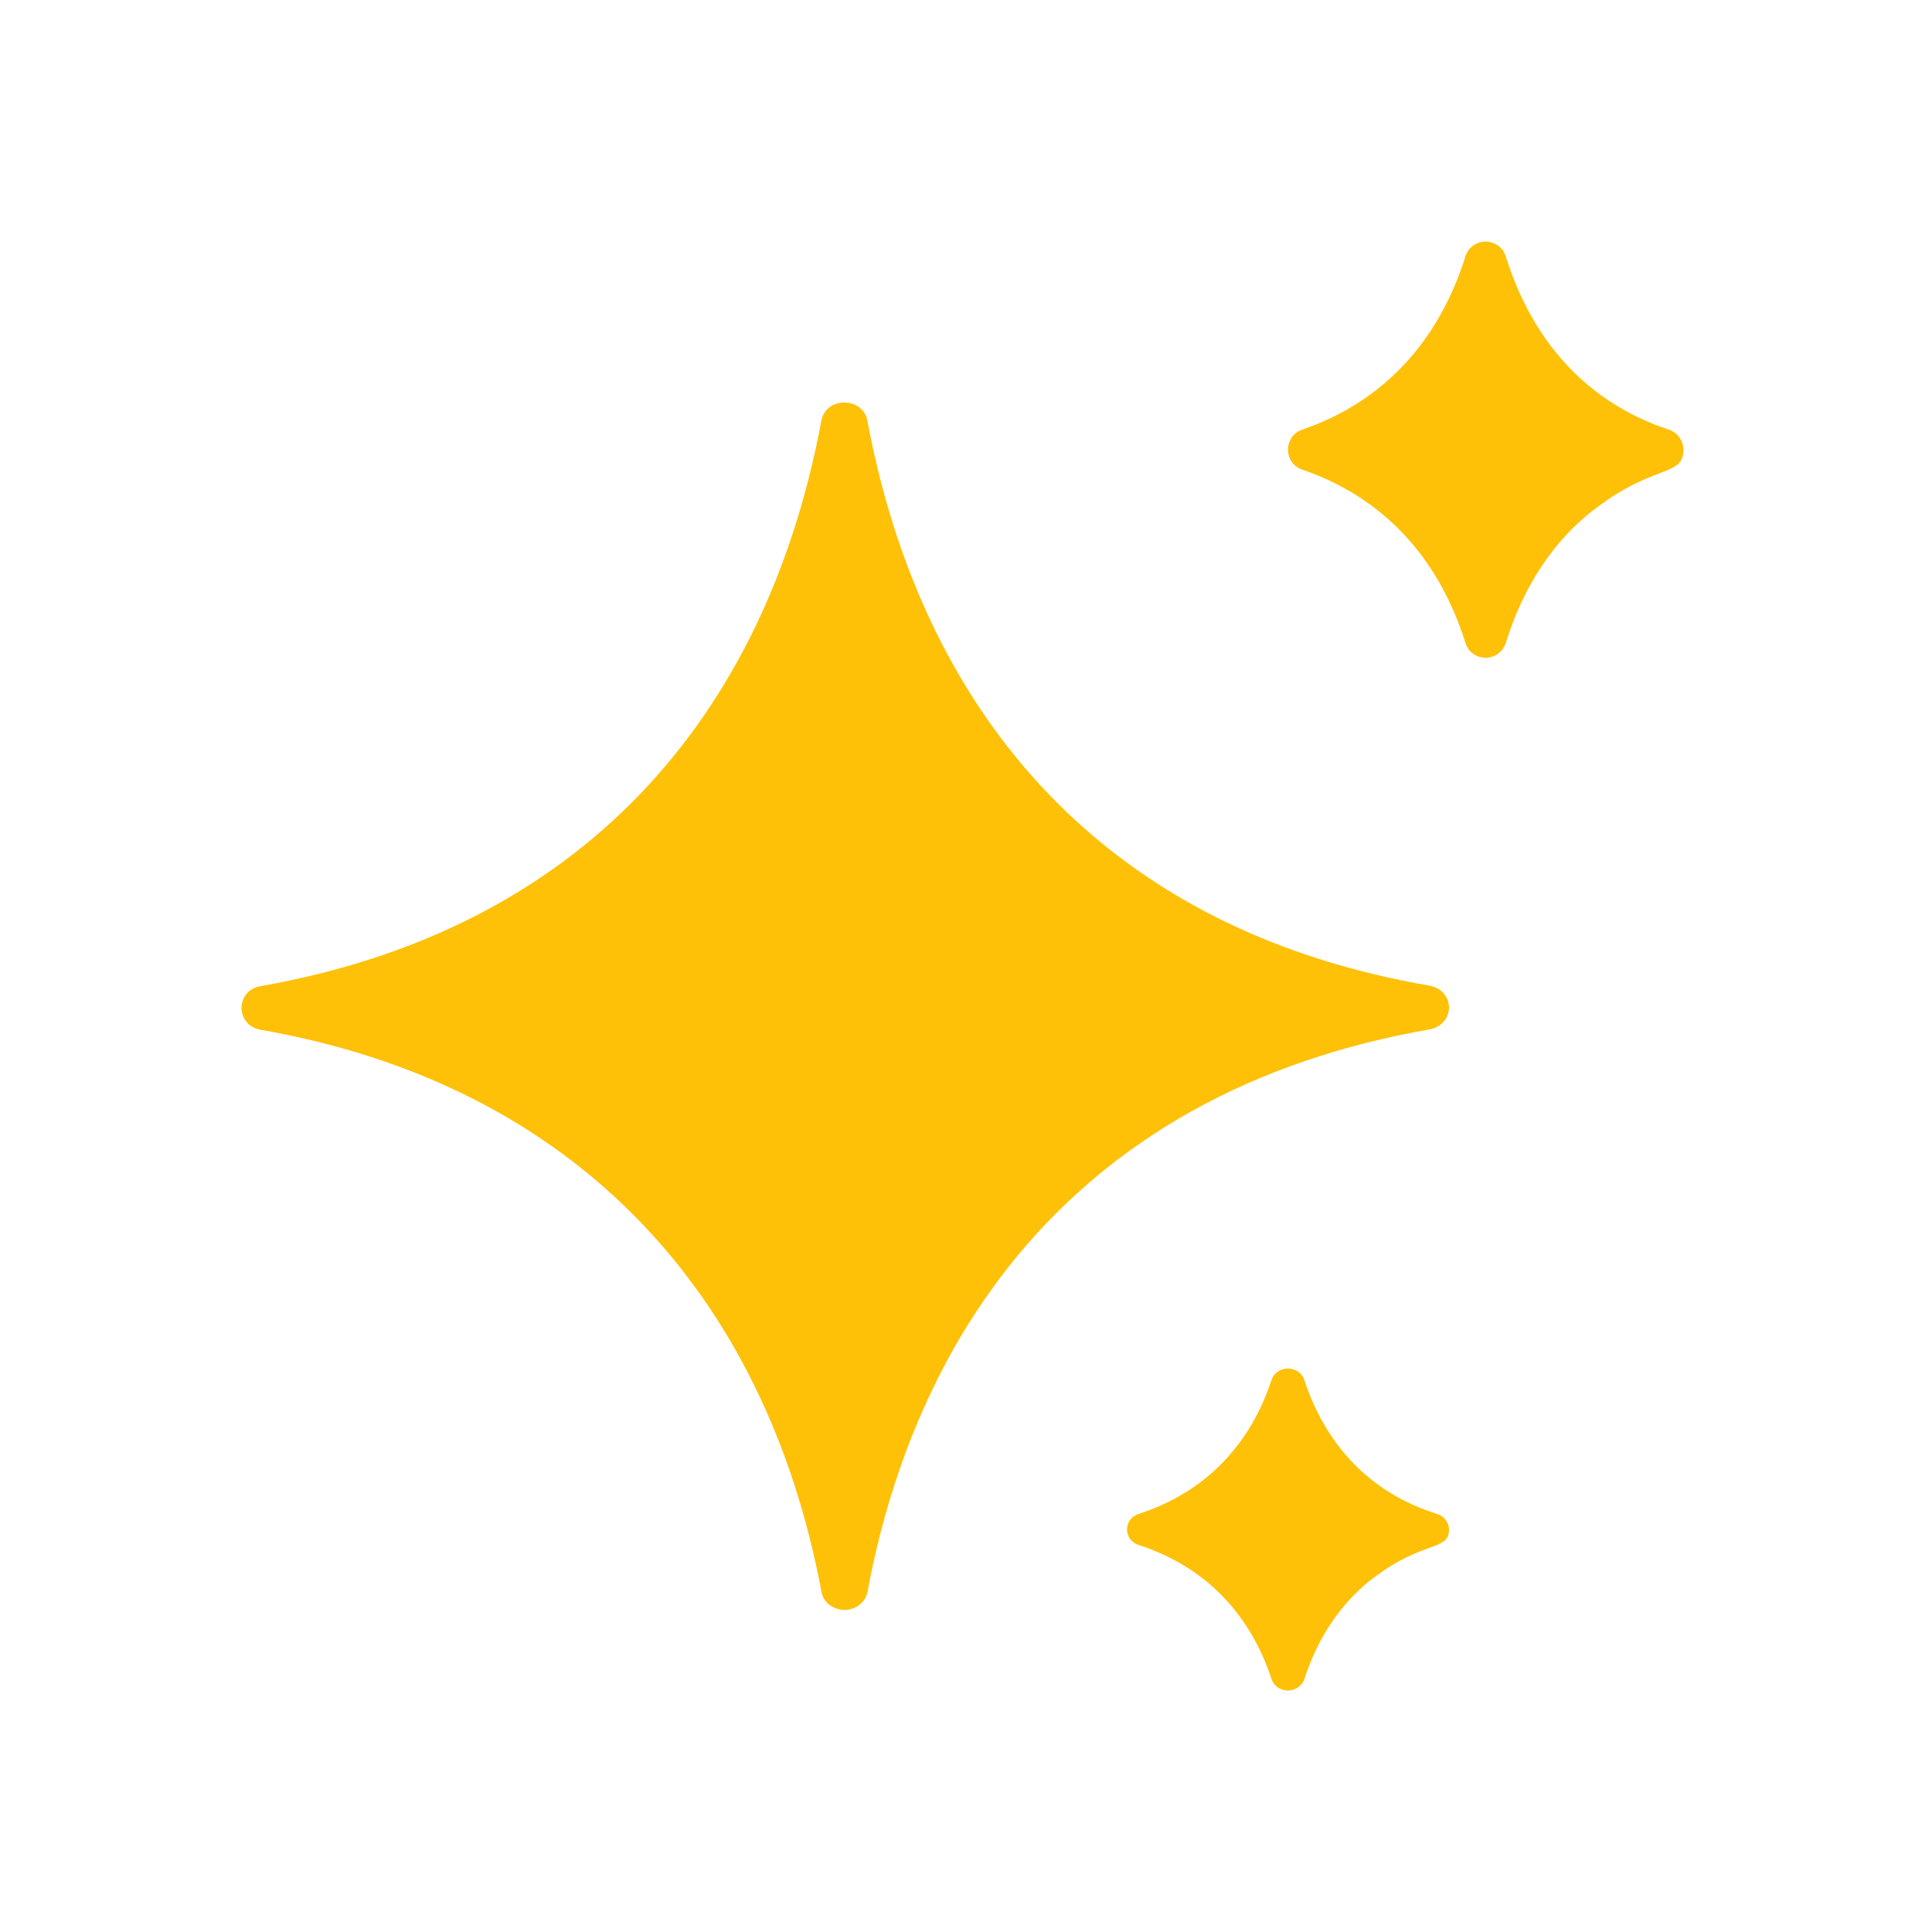 <svg width="24" height="24" viewBox="0 0 24 24" fill="none" xmlns="http://www.w3.org/2000/svg">
<path d="M17.761 12.245C17.282 12.162 16.817 12.05 16.381 11.911C13.18 10.892 11.371 8.415 10.775 5.227C10.719 4.925 10.259 4.924 10.203 5.227C9.511 8.931 7.208 11.552 3.237 12.25C2.921 12.305 2.921 12.736 3.237 12.792C7.172 13.481 9.514 16.096 10.204 19.771C10.247 20.003 10.505 20.004 10.491 19.999C10.632 19.999 10.753 19.902 10.777 19.771C11.128 17.875 12.114 15.3 14.815 13.797C15.678 13.317 16.67 12.977 17.762 12.787C17.9 12.763 18 12.649 18 12.516C18 12.383 17.899 12.269 17.761 12.245Z" fill="#FFC107"/>
<path d="M20.732 5.338C19.706 4.998 19.033 4.233 18.705 3.185C18.646 2.996 18.447 2.998 18.454 3.001C18.34 3.001 18.238 3.075 18.204 3.185C17.886 4.2 17.22 4.979 16.177 5.337C15.941 5.418 15.941 5.753 16.177 5.834C17.214 6.189 17.884 6.963 18.204 7.987C18.264 8.176 18.462 8.174 18.455 8.171C18.57 8.171 18.672 8.096 18.706 7.986C19.099 6.714 19.892 6.279 19.952 6.22C20.594 5.779 20.912 5.905 20.912 5.587C20.912 5.474 20.839 5.373 20.732 5.338Z" fill="#FFC107"/>
<path d="M17.854 18.808C17.018 18.545 16.47 17.954 16.203 17.143C16.155 16.997 15.993 16.998 15.999 17C15.905 17 15.823 17.058 15.795 17.143C15.536 17.928 14.994 18.531 14.144 18.807C13.952 18.87 13.952 19.129 14.144 19.192C14.989 19.466 15.534 20.065 15.795 20.857C15.843 21.004 16.005 21.002 15.999 21C16.093 20.999 16.176 20.941 16.203 20.857C16.524 19.872 17.169 19.536 17.218 19.49C17.741 19.15 18 19.247 18 19.001C18 18.913 17.941 18.836 17.854 18.808Z" fill="#FFC107"/>
</svg>
